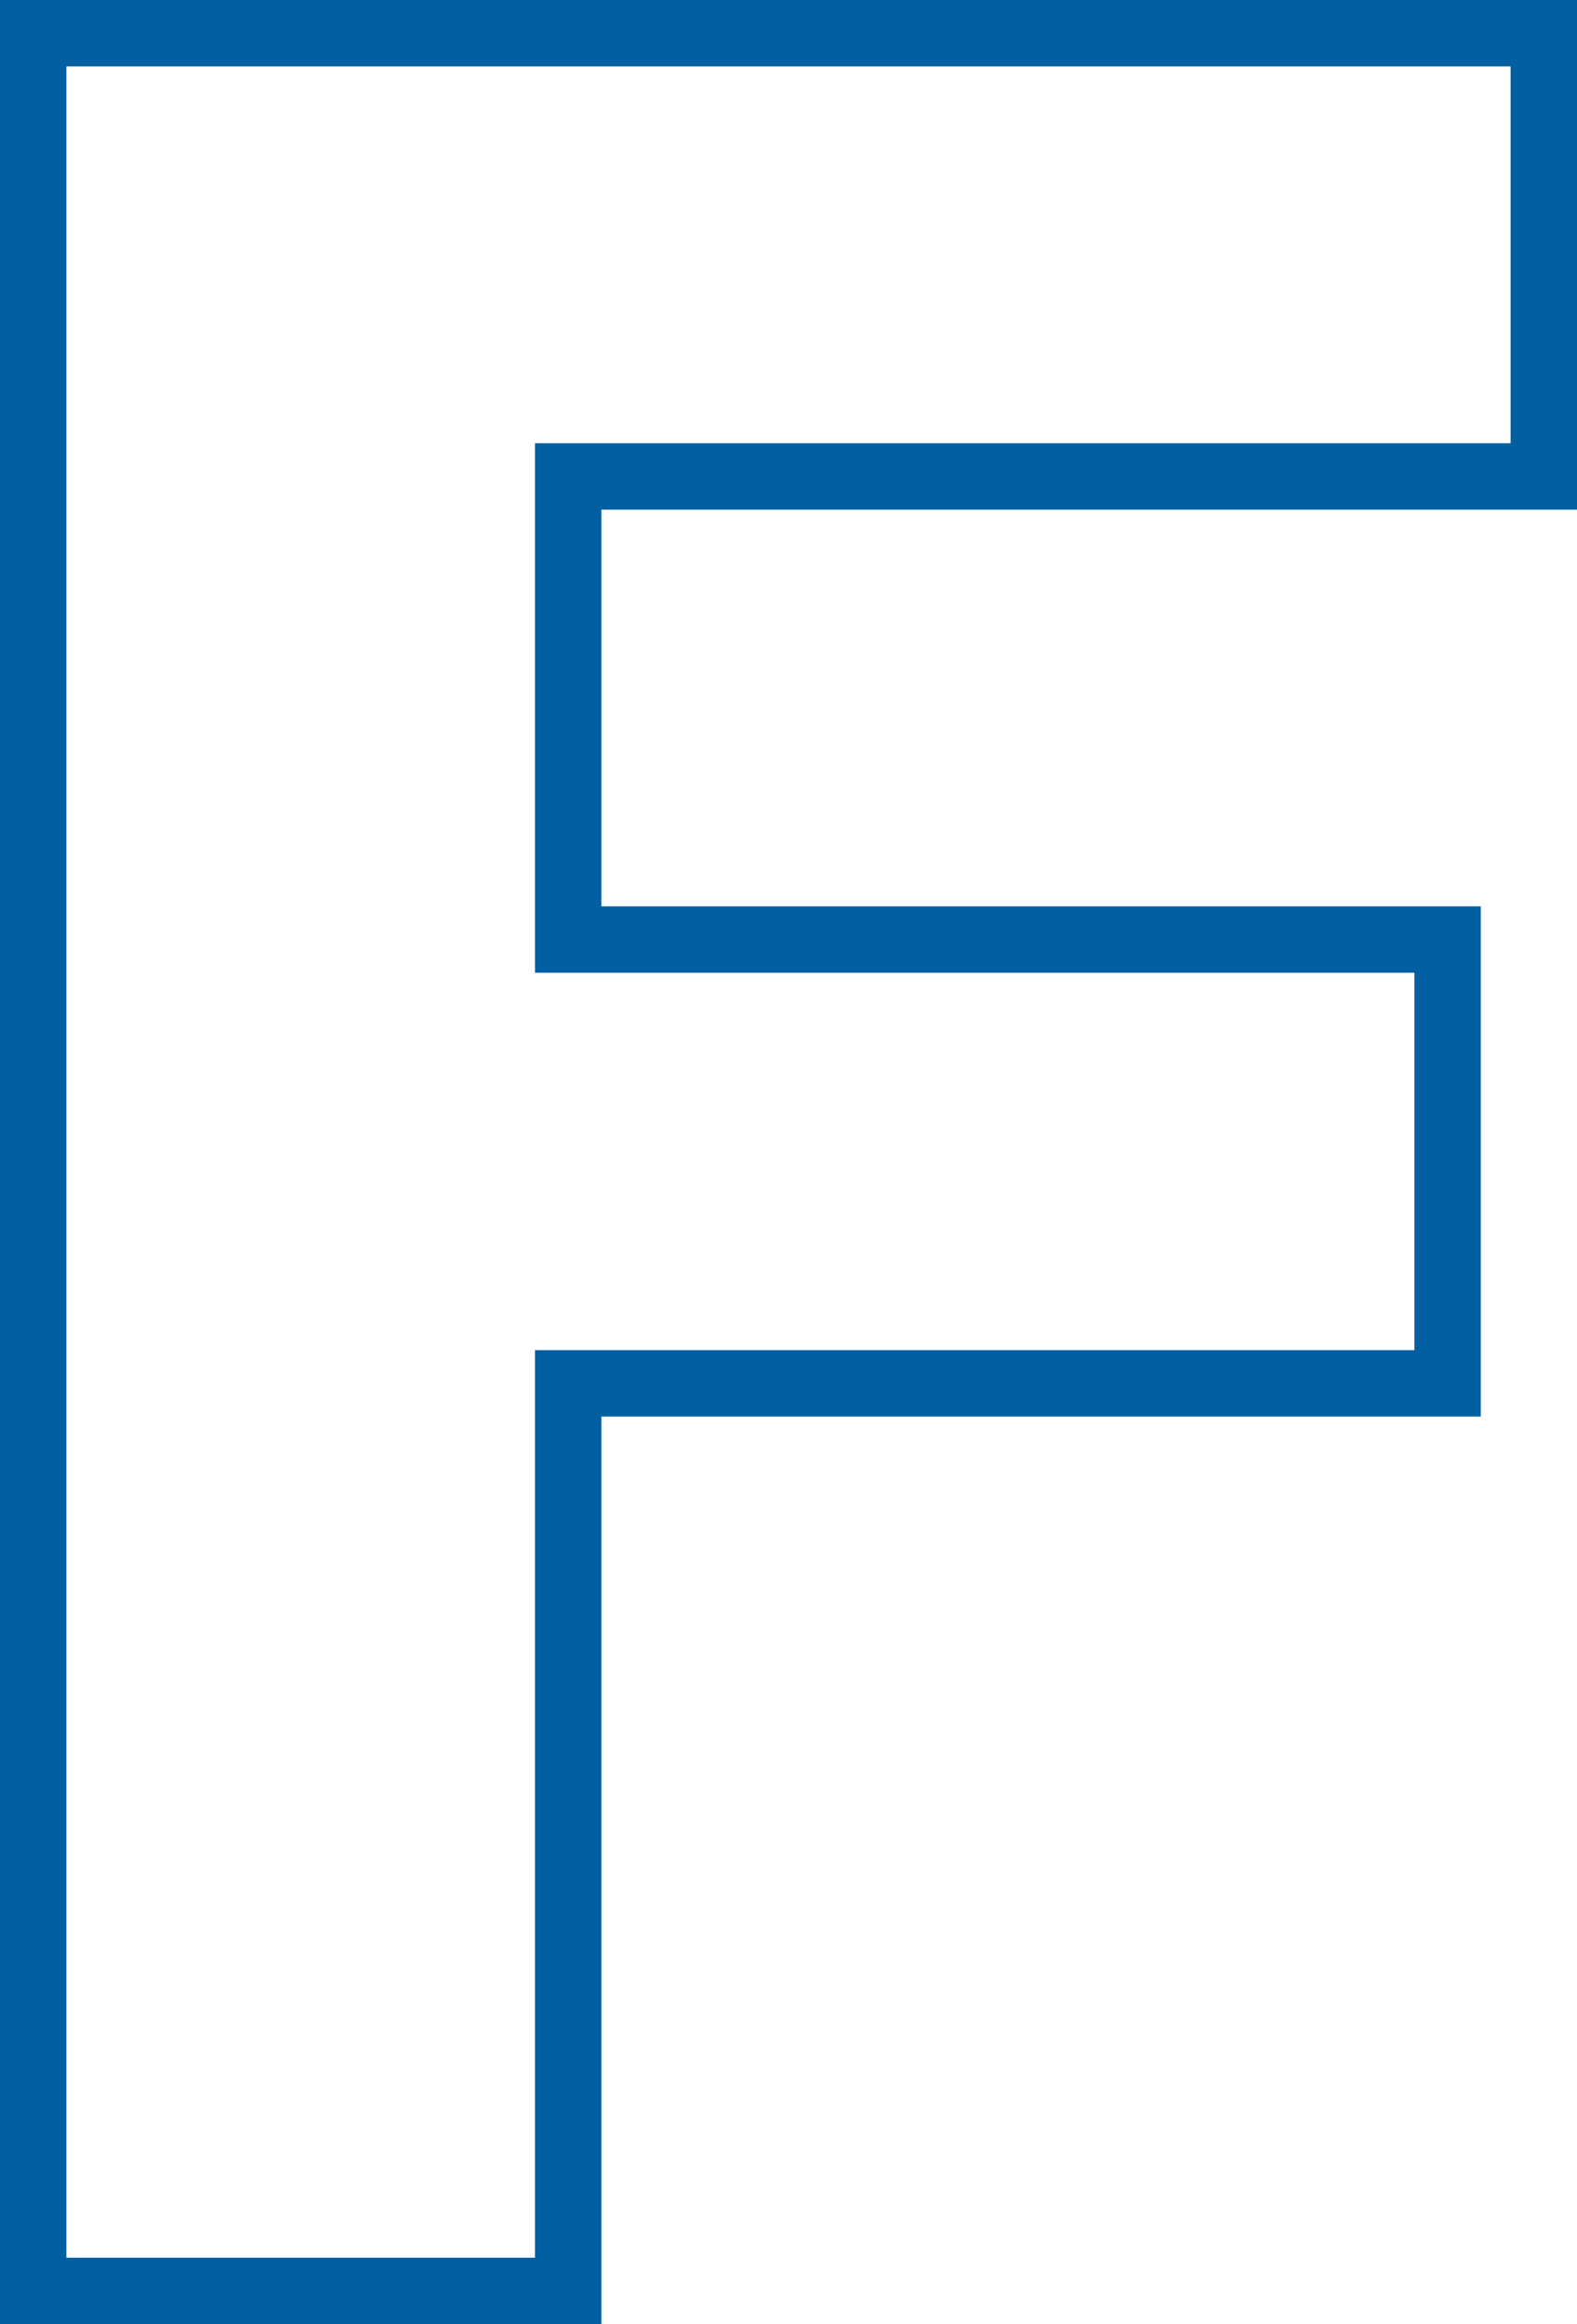 <svg width="95" height="140" viewBox="0 0 95 140" fill="none" xmlns="http://www.w3.org/2000/svg">
<path d="M2 138V2H93V28.699H34.229V56.595H87.204V83.331H34.229V138H2Z" stroke="#0260A2" stroke-width="4"/>
</svg>
